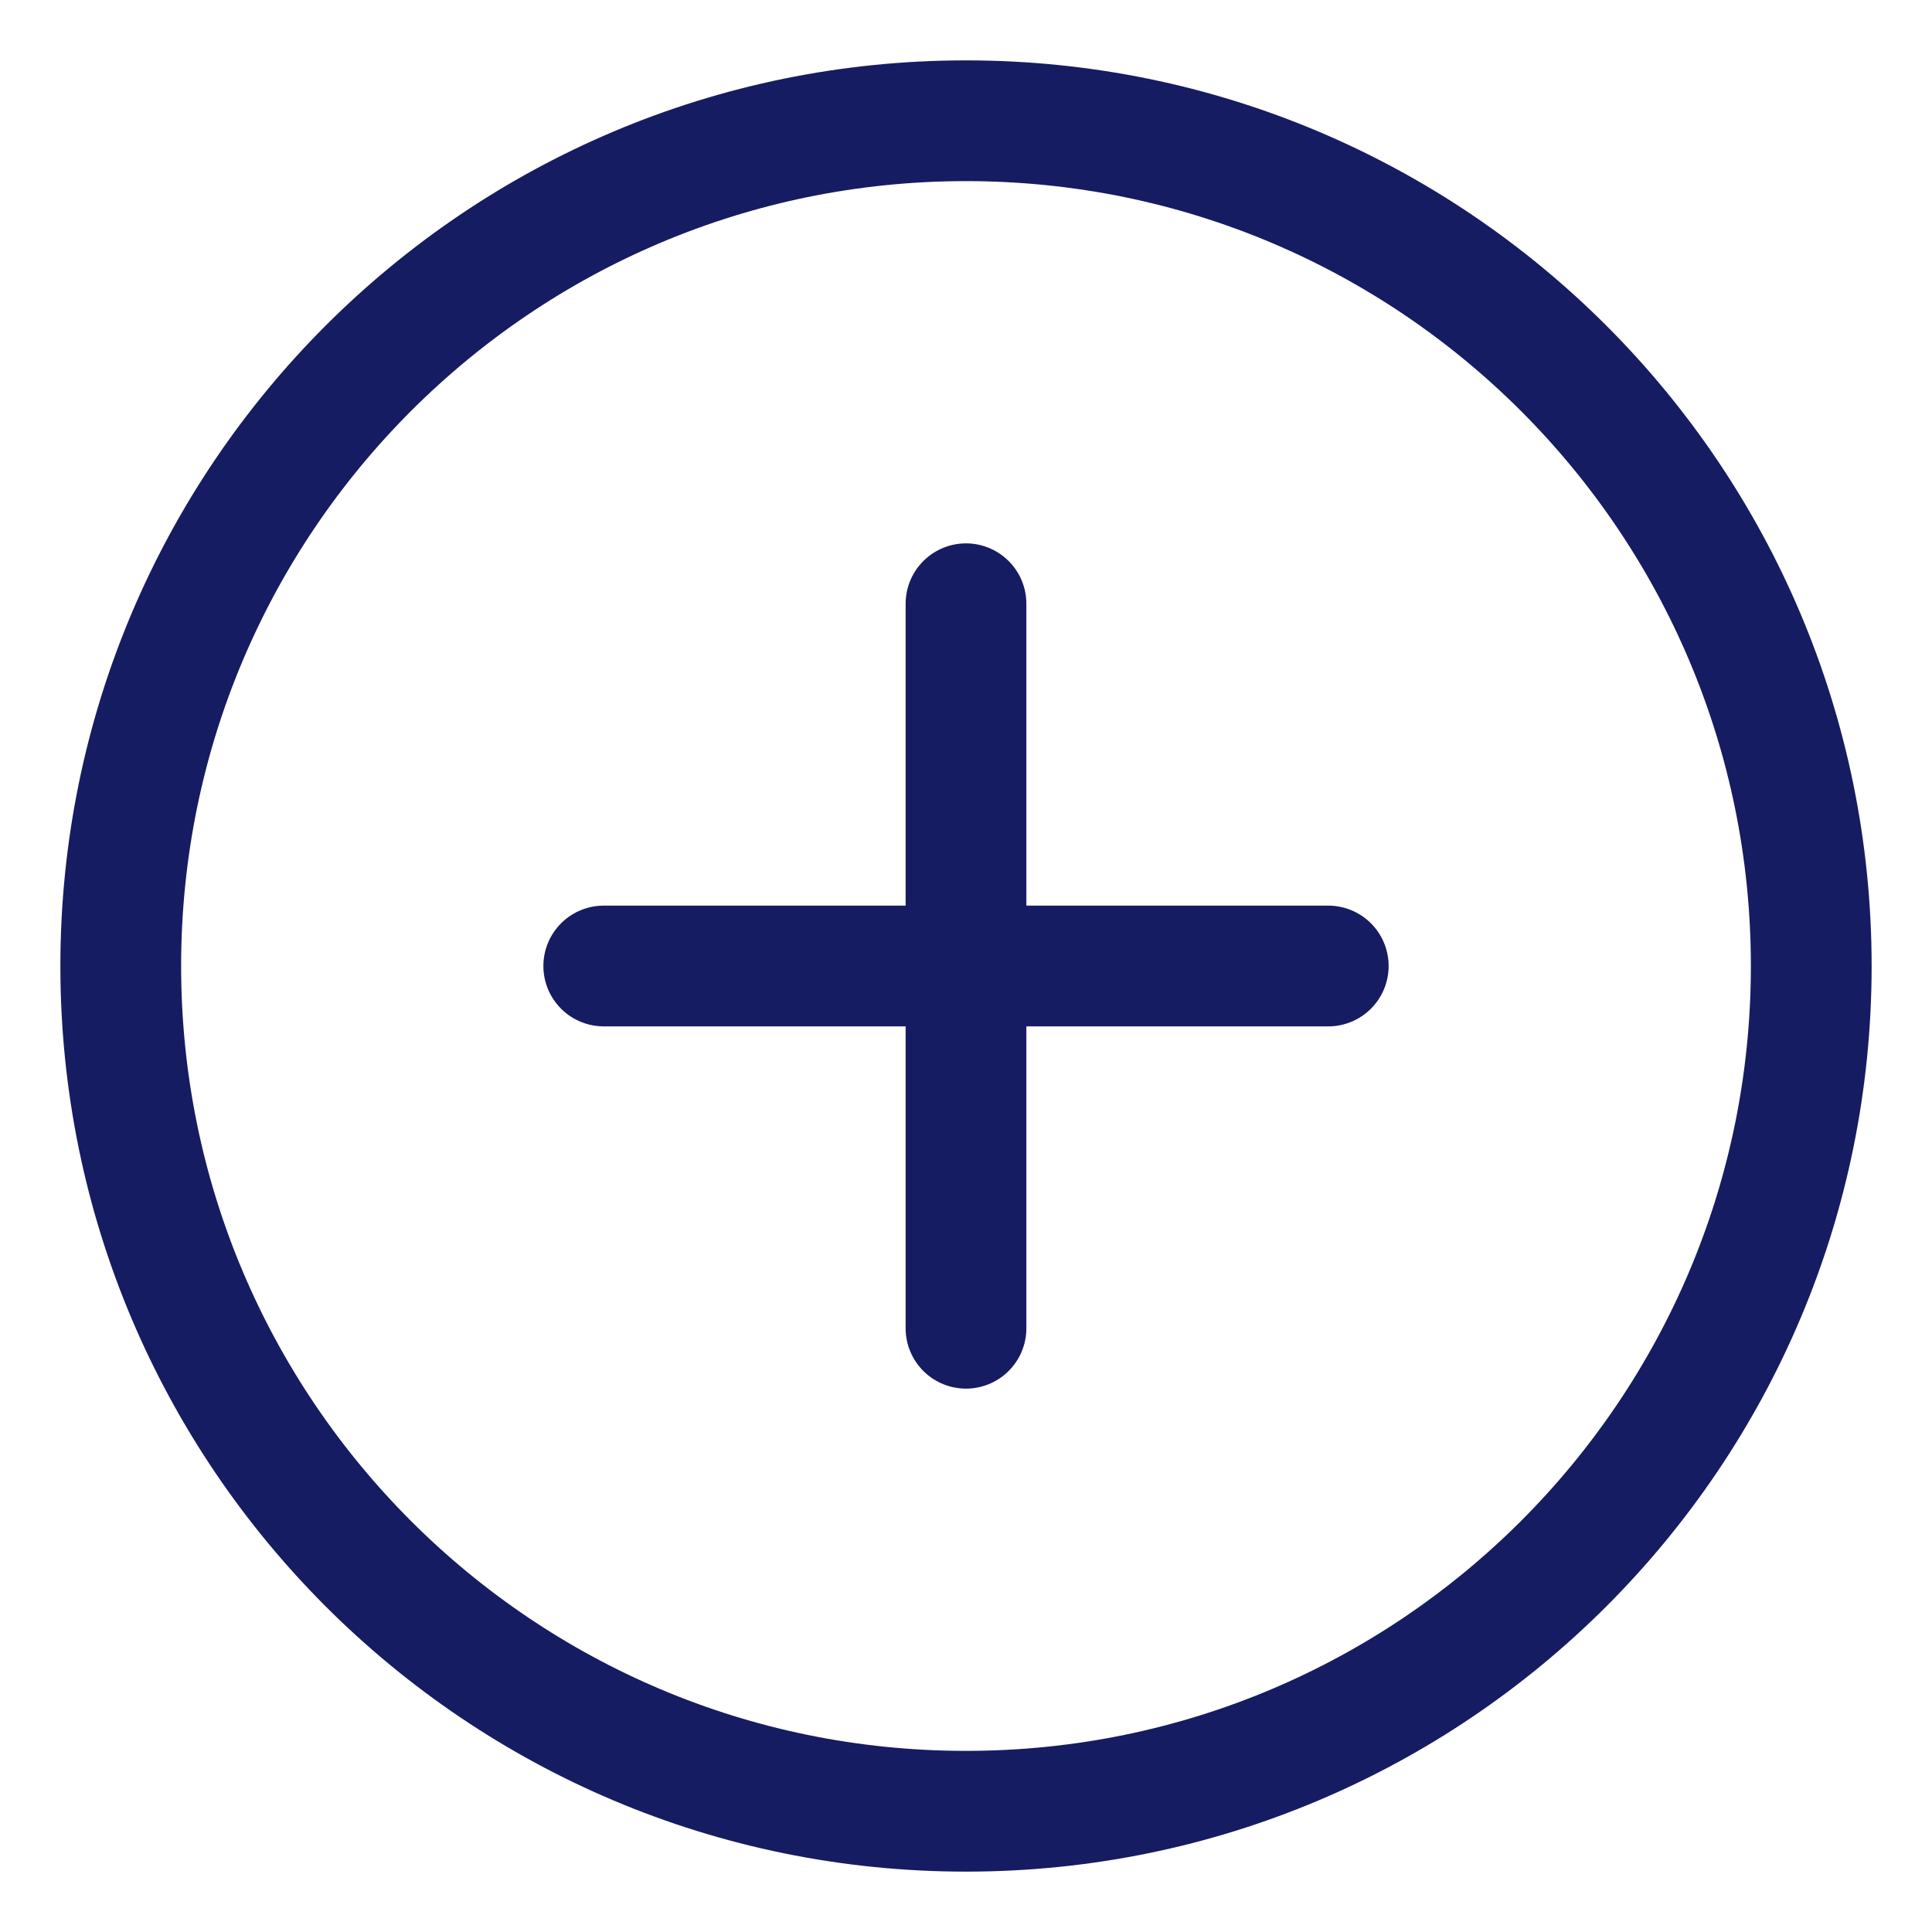 <svg width="256" height="256" viewBox="0 0 256 256" fill="none" xmlns="http://www.w3.org/2000/svg">
<path d="M128 240C189.856 240 240 189.856 240 128C240 66.144 189.856 16 128 16C66.144 16 16 66.144 16 128C16 189.856 66.144 240 128 240Z" stroke="#161C62" stroke-width="16" stroke-linecap="round" stroke-linejoin="round"/>
<path d="M80 128H176" stroke="#161C62" stroke-width="16" stroke-linecap="round" stroke-linejoin="round"/>
<path d="M128 80V176" stroke="#161C62" stroke-width="16" stroke-linecap="round" stroke-linejoin="round"/>
</svg>
